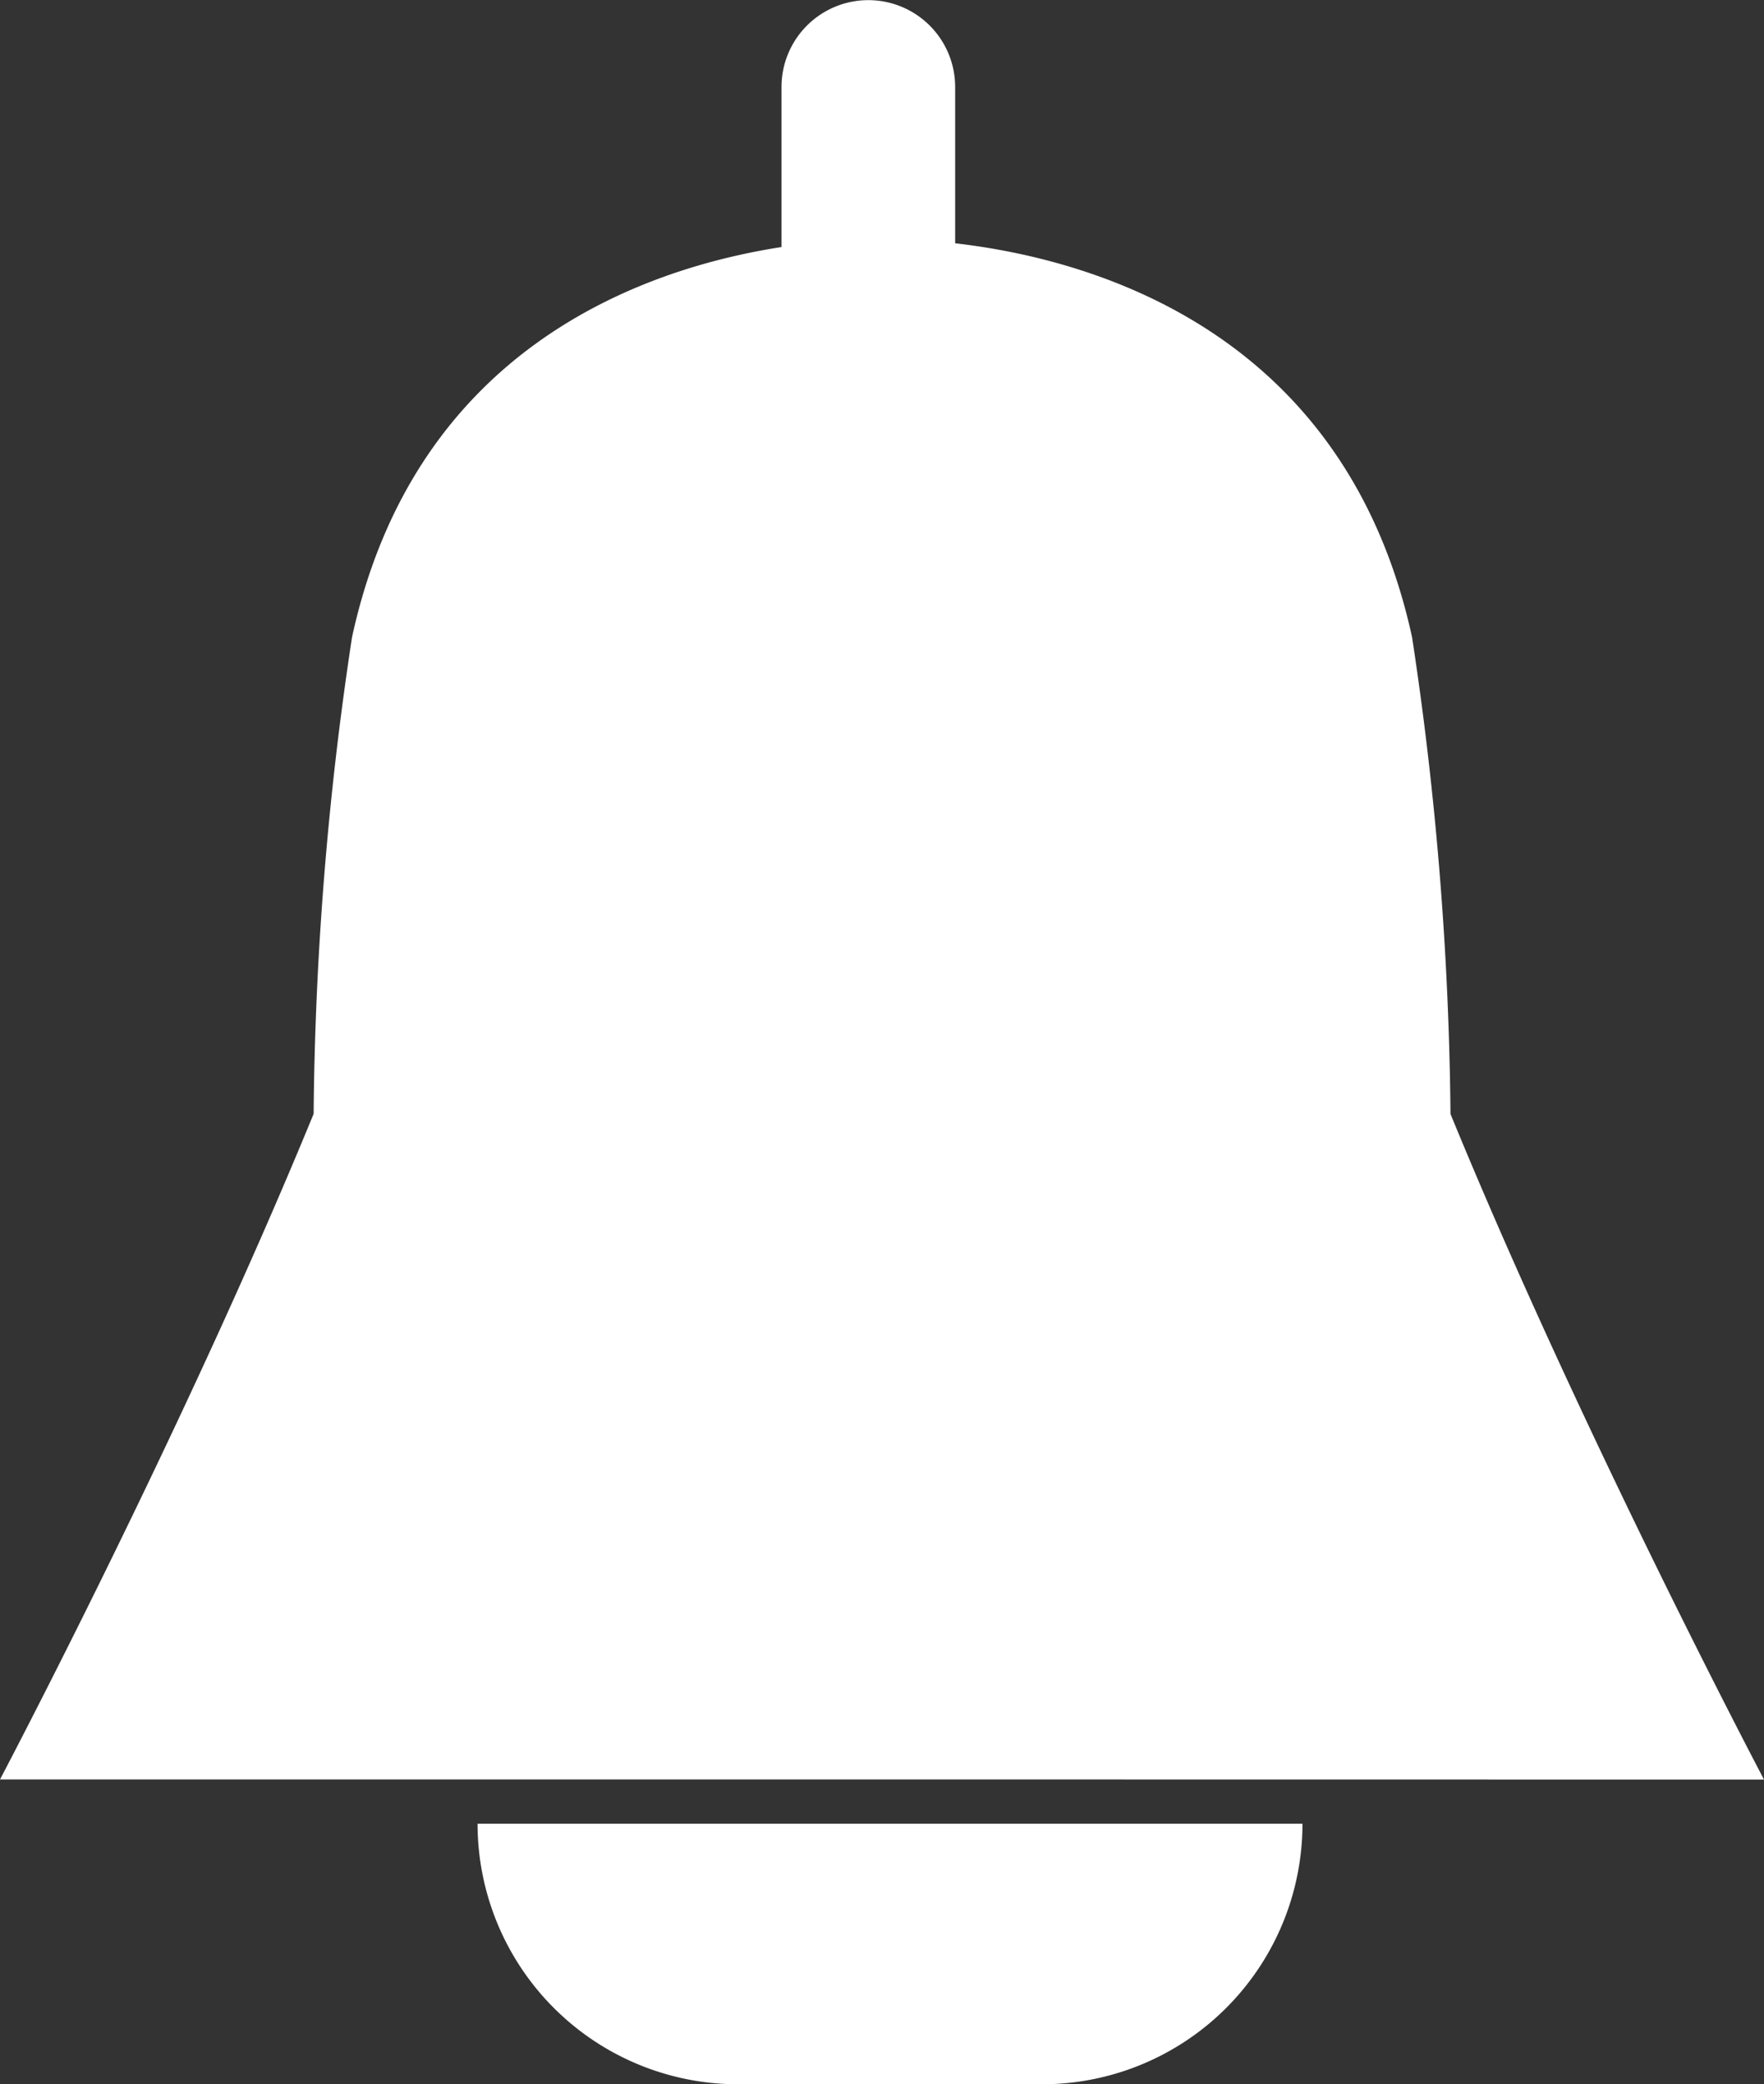 <svg id="alarm_on" data-name="alarm on" xmlns="http://www.w3.org/2000/svg" width="61.061" height="72.135" viewBox="0 0 61.061 72.135">
  <rect x="0" y="0" width="61.061" height="72.135" fill="#333333" stroke="none"/>
  <path id="Union_2" data-name="Union 2" d="M-2945.944,3189.585H-2976s6.312-11.961,10.856-23.035a115.9,115.9,0,0,1,1.33-16.5c2.171-9.965,10.016-12.747,14.866-13.5v-5.54a3.006,3.006,0,0,1,3.006-3.005,3.006,3.006,0,0,1,3.005,3.005v5.41c4.7.54,13.494,2.989,15.816,13.634a116.338,116.338,0,0,1,1.33,16.5c4.54,11.074,10.852,23.035,10.852,23.035Z" transform="translate(2976 -3128)" fill="#fff"/>
  <path id="Rectangle_142" data-name="Rectangle 142" d="M0,0H28.554a9.017,9.017,0,0,1-9.017,9.017H9.017A9.017,9.017,0,0,1,0,0Z" transform="translate(16.531 63.118)" fill="#fff"/>
</svg>
